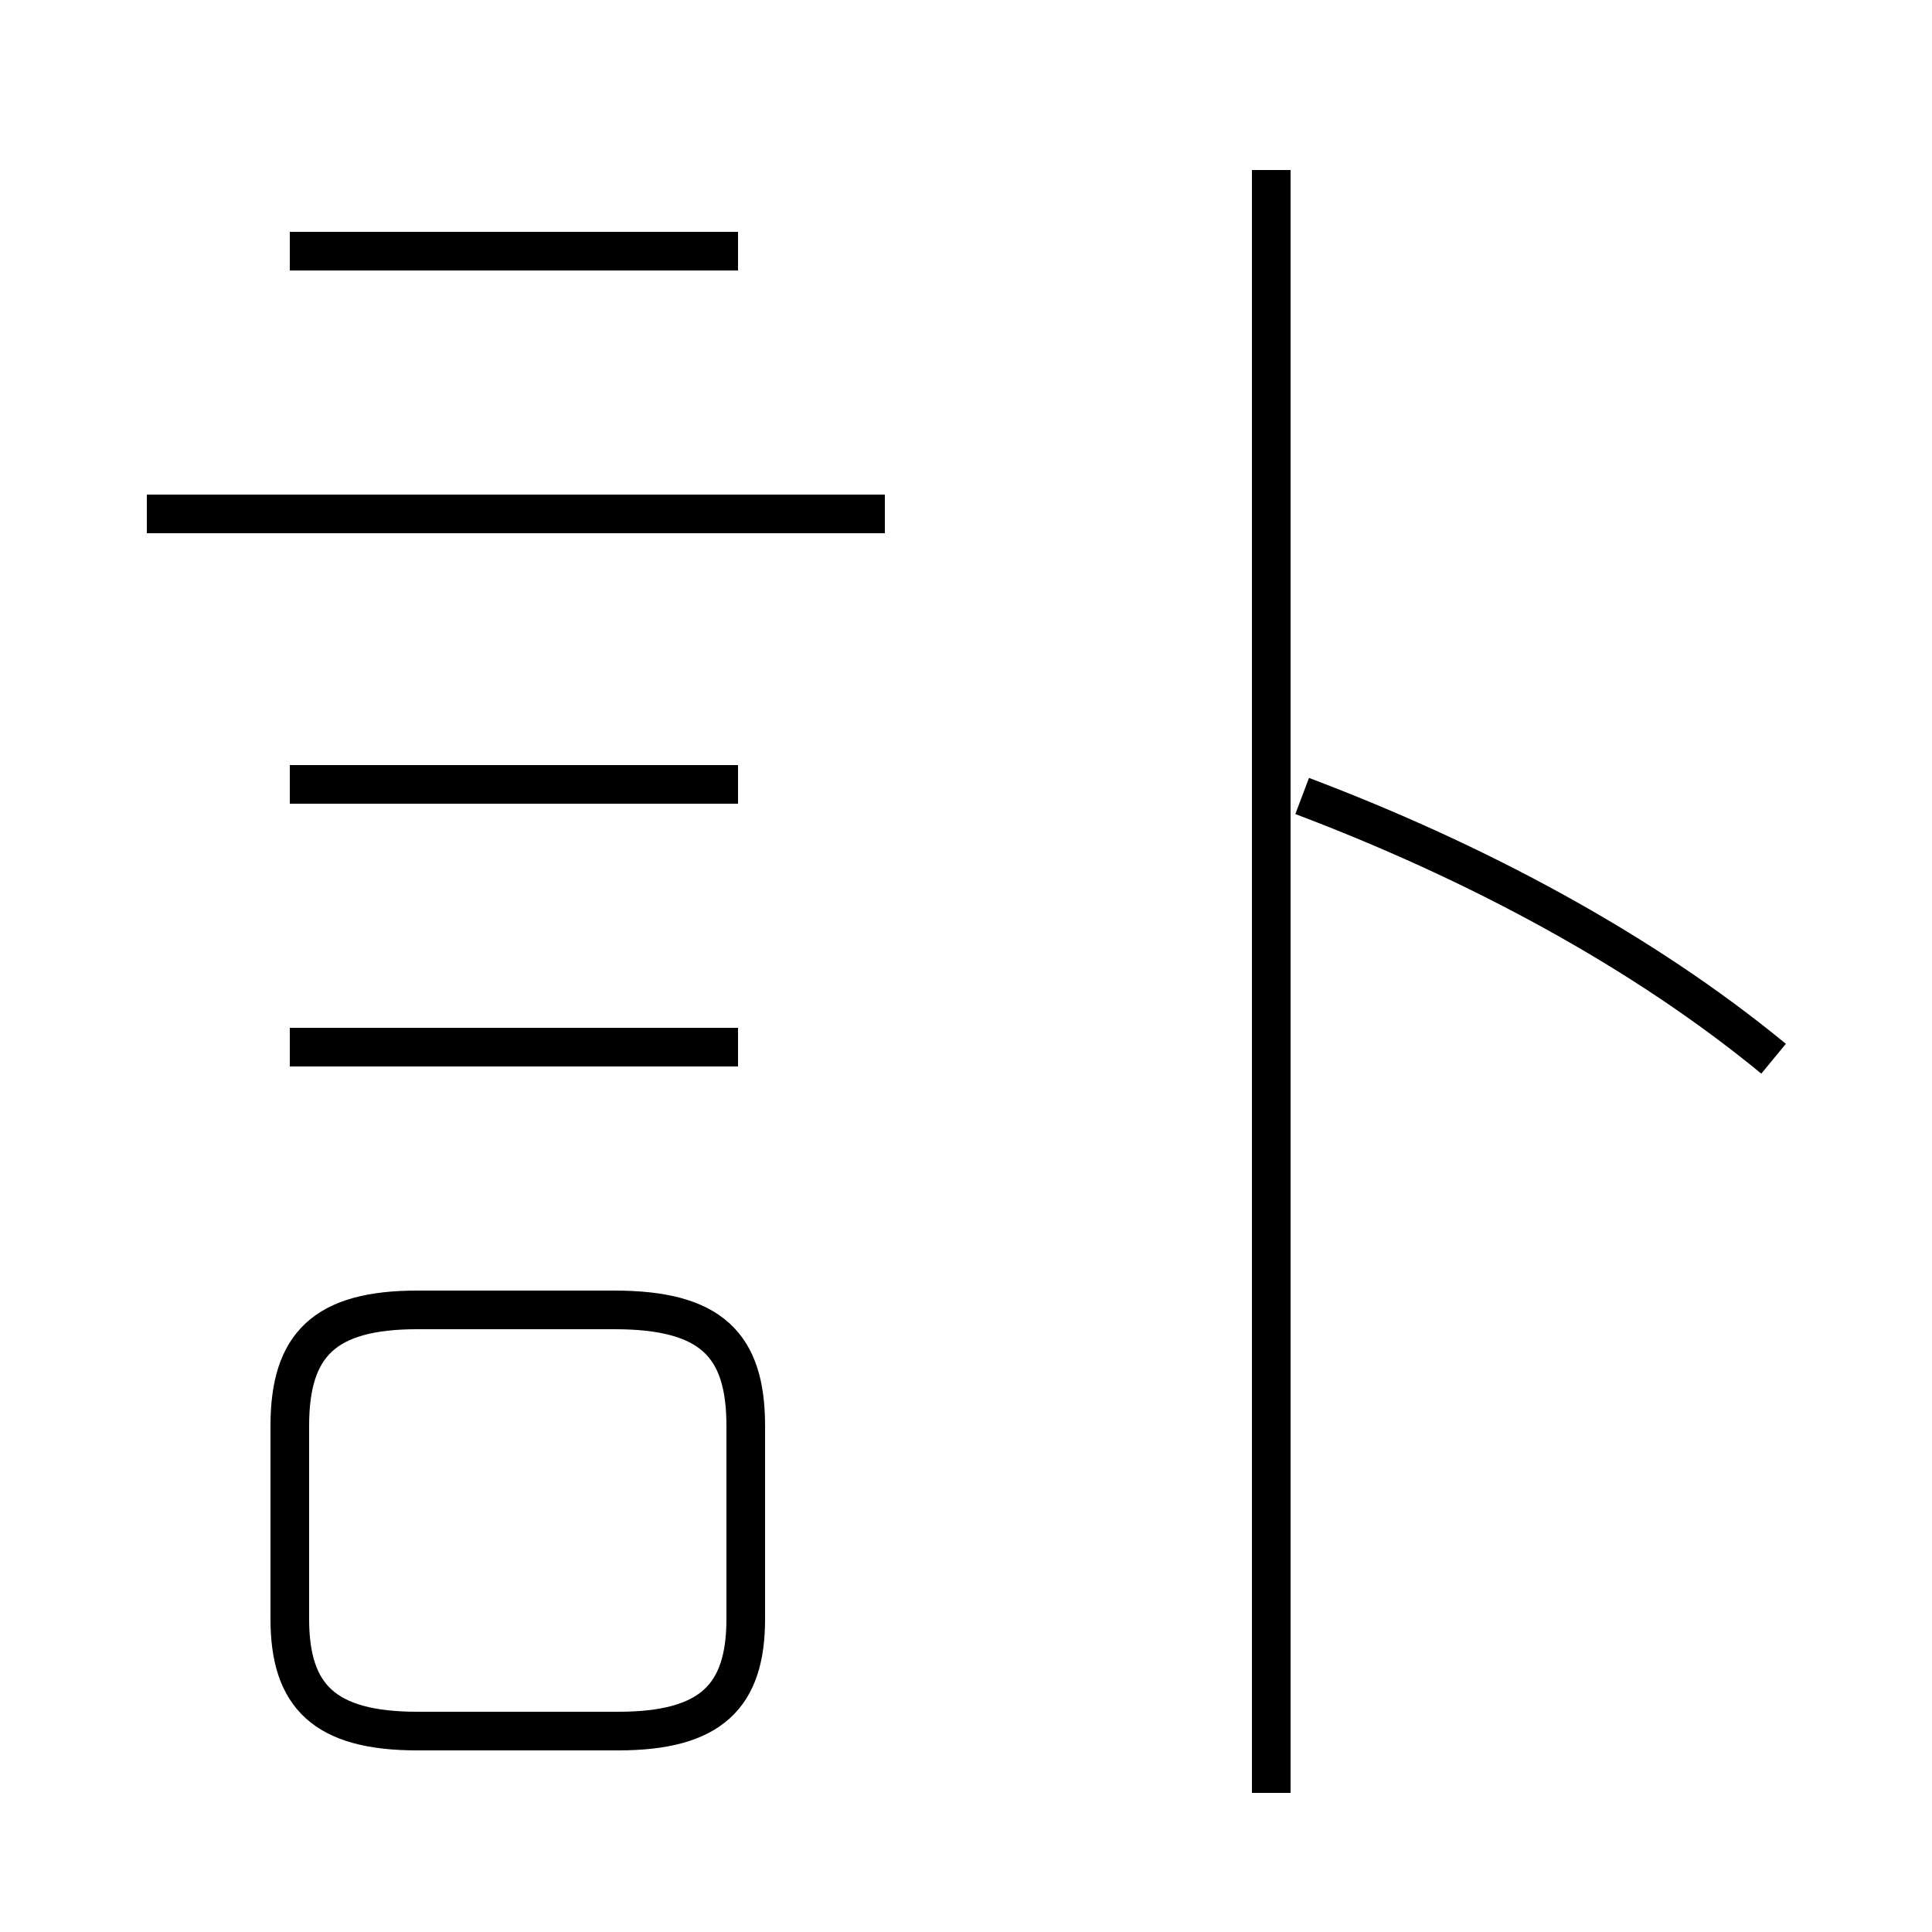 <?xml version='1.0' encoding='utf8'?>
<svg viewBox="0.0 -6.0 50.0 50.0" version="1.1" xmlns="http://www.w3.org/2000/svg">
<rect x="0.0" y="-6.0" width="50.0" height="50.0" fill="#808080" stroke="none"/>
<rect x="-1000" y="-1000" width="2000" height="2000" stroke="white" fill="white"/>
<g style="fill:white;stroke:#000000;  stroke-width:1">
<path d="M 19.3 -2.1 L 19.3 -7.1 C 19.3 -9.2 18.4 -10.1 15.9 -10.1 L 10.8 -10.1 C 8.4 -10.1 7.5 -9.2 7.5 -7.1 L 7.5 -2.1 C 7.5 -0.1 8.4 0.8 10.8 0.8 L 16.0 0.8 C 18.4 0.8 19.3 -0.1 19.3 -2.1 Z M 19.1 -16.9 L 7.5 -16.9 M 19.1 -23.7 L 7.5 -23.7 M 22.9 -30.7 L 3.8 -30.7 M 19.1 -37.5 L 7.5 -37.5 M 32.9 2.4 L 32.9 -39.6 M 45.9 -16.6 C 42.5 -19.4 38.2 -21.7 33.7 -23.4" transform="translate(0.0 38.0)" />
</g>
</svg>